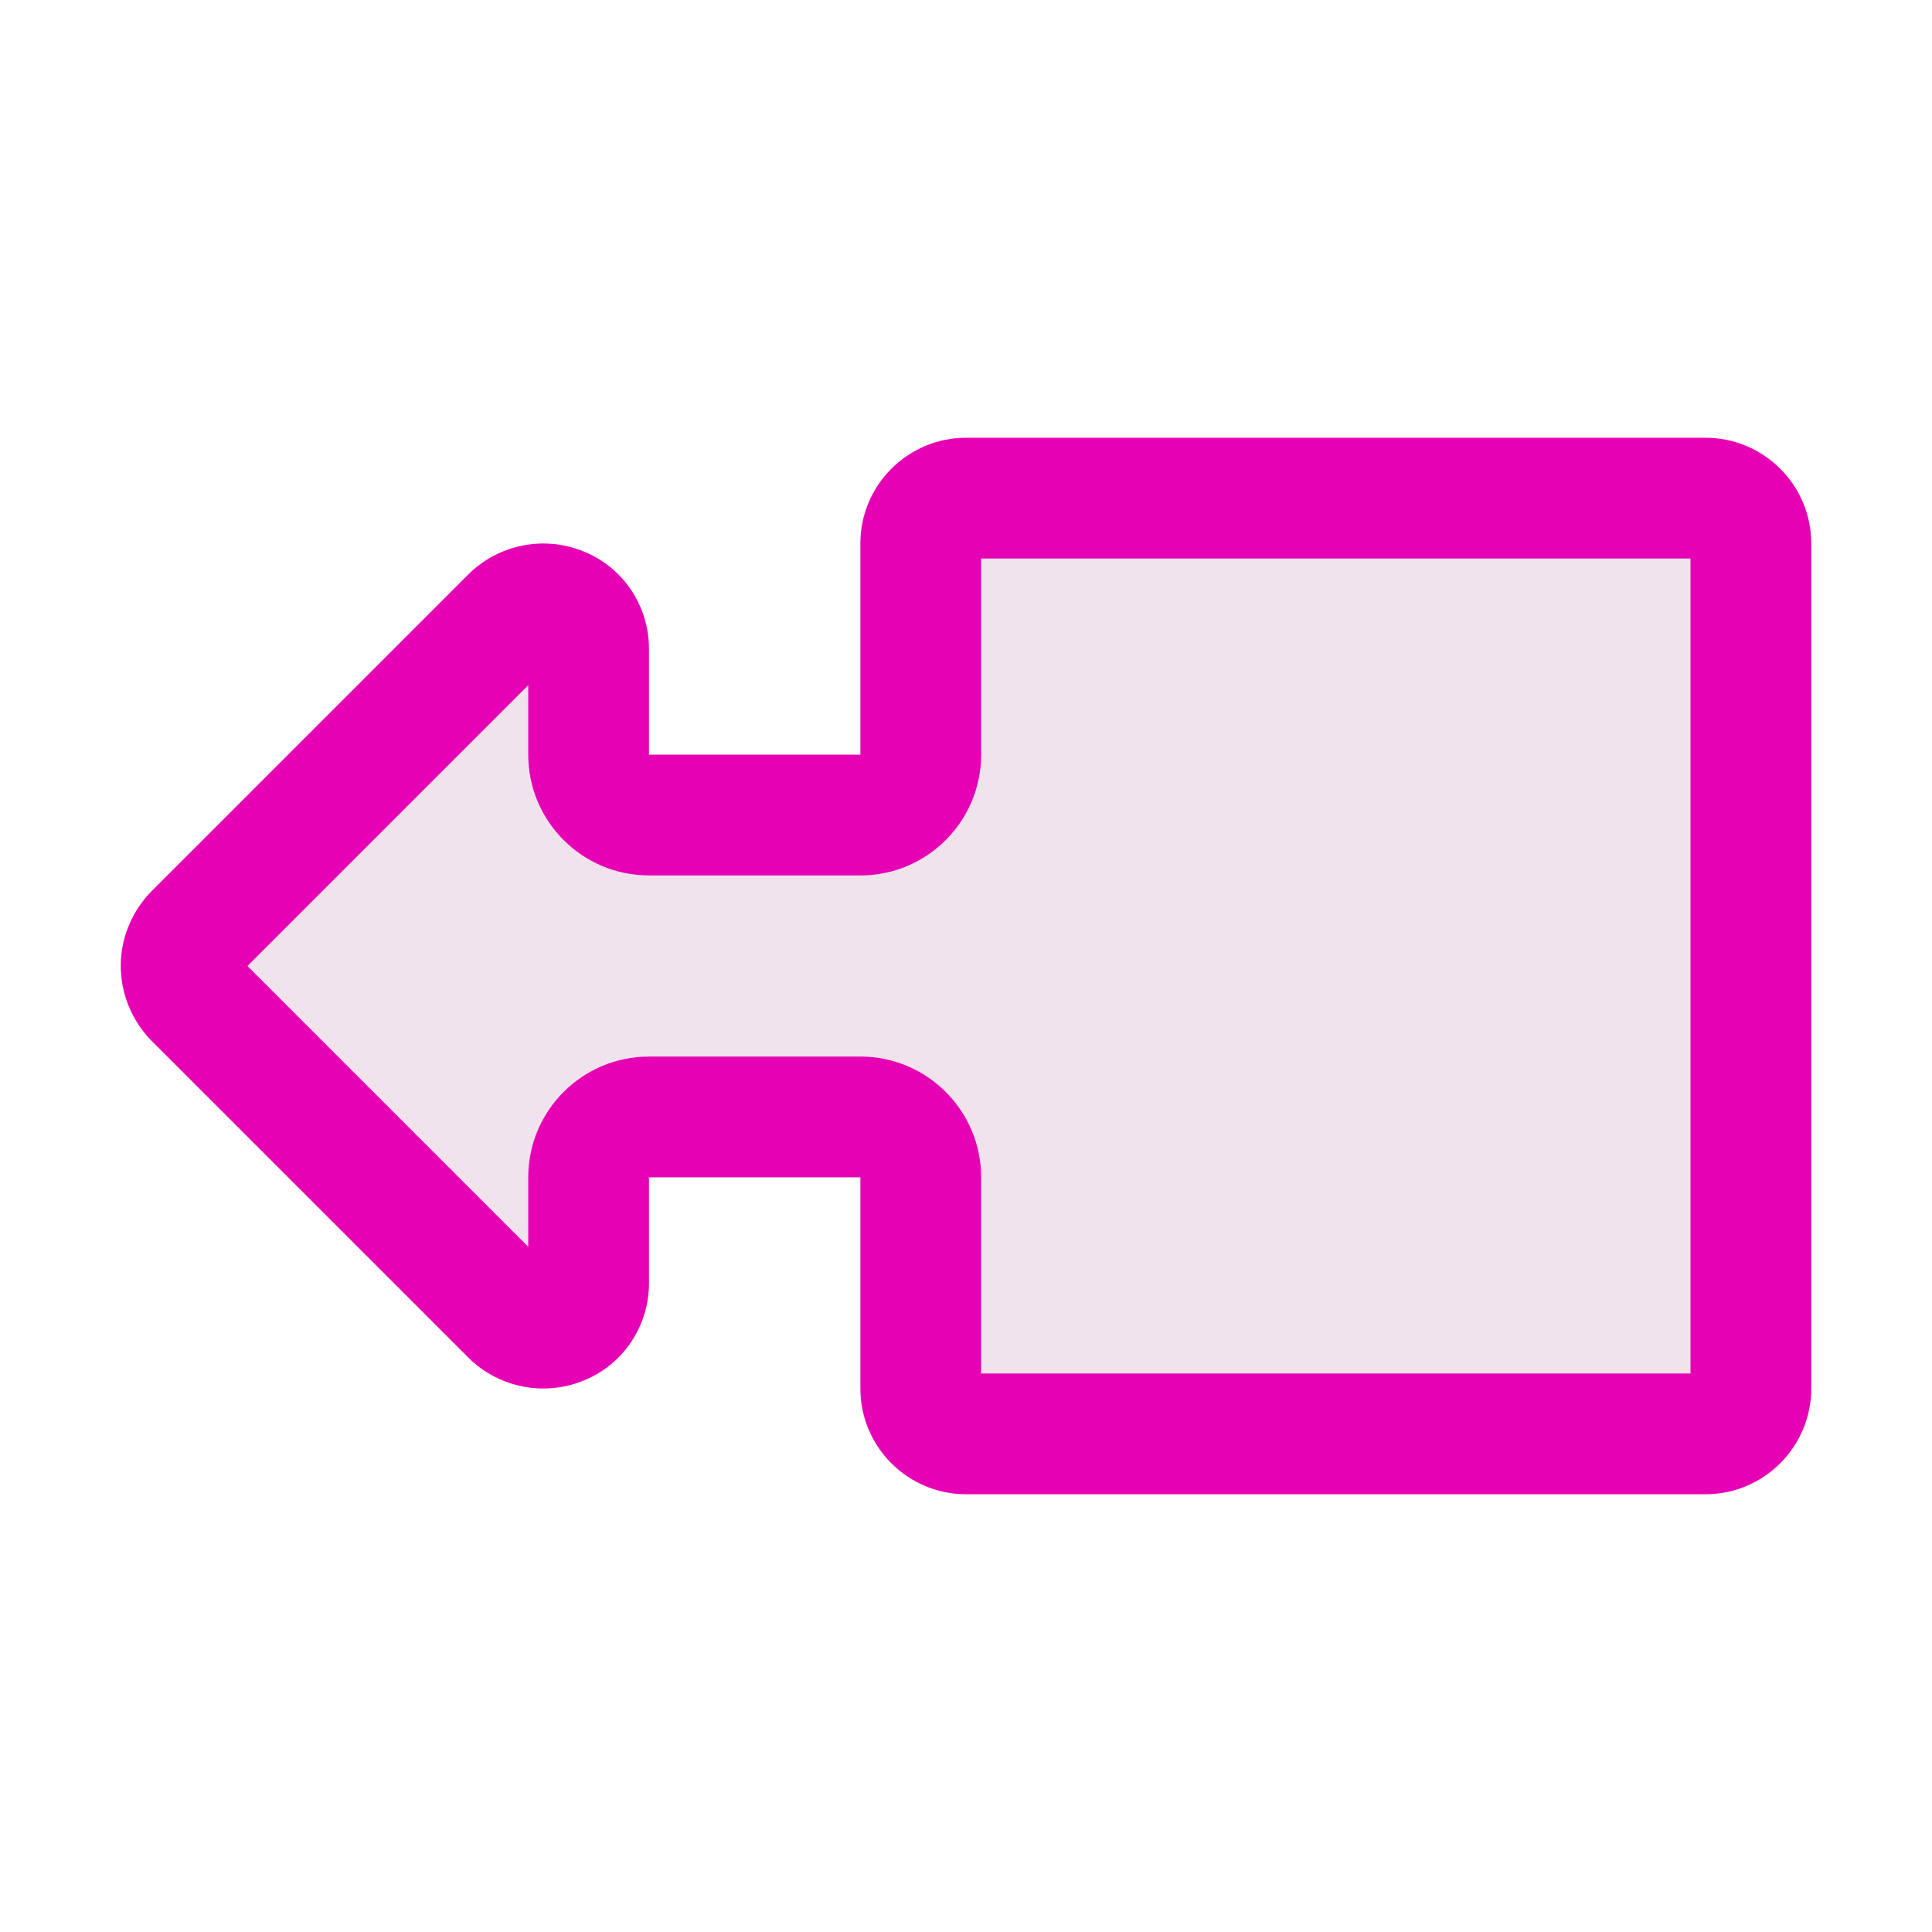 <?xml version="1.0" encoding="UTF-8"?>
<svg xmlns="http://www.w3.org/2000/svg" xmlns:xlink="http://www.w3.org/1999/xlink" width="24px" height="24px" viewBox="0 0 24 24" version="1.1">
<g id="surface1">
<path style=" stroke:none;fill-rule:nonzero;fill:rgb(90.196%,0.784%,70.588%);fill-opacity:1;" d="M 1.5 11.98 C 1.504 11.641 1.645 11.312 1.883 11.07 L 5.82 7.133 C 6.195 6.762 6.762 6.648 7.254 6.852 C 7.746 7.051 8.062 7.531 8.062 8.062 L 8.062 9.375 L 10.688 9.375 L 10.688 6.75 C 10.688 6.027 11.277 5.438 12 5.438 L 21.188 5.438 C 21.91 5.438 22.5 6.027 22.5 6.75 L 22.5 17.25 C 22.5 17.973 21.91 18.562 21.188 18.562 L 12 18.562 C 11.277 18.562 10.688 17.973 10.688 17.25 L 10.688 14.625 L 8.062 14.625 L 8.062 15.938 C 8.062 16.469 7.746 16.949 7.254 17.148 C 6.762 17.352 6.195 17.238 5.82 16.867 L 1.883 12.93 C 1.633 12.676 1.496 12.332 1.5 11.98 Z M 1.5 11.98 "/>
<path style=" stroke:none;fill-rule:nonzero;fill:rgb(94.118%,89.02%,92.549%);fill-opacity:1;" d="M 21 6.938 L 12.188 6.938 L 12.188 9.375 C 12.188 10.203 11.516 10.875 10.688 10.875 L 8.062 10.875 C 7.234 10.875 6.562 10.203 6.562 9.375 L 6.562 8.512 L 3.074 12 L 6.562 15.488 L 6.562 14.625 C 6.562 13.797 7.234 13.125 8.062 13.125 L 10.688 13.125 C 11.516 13.125 12.188 13.797 12.188 14.625 L 12.188 17.062 L 21 17.062 Z M 21 6.938 "/>
</g>
</svg>
